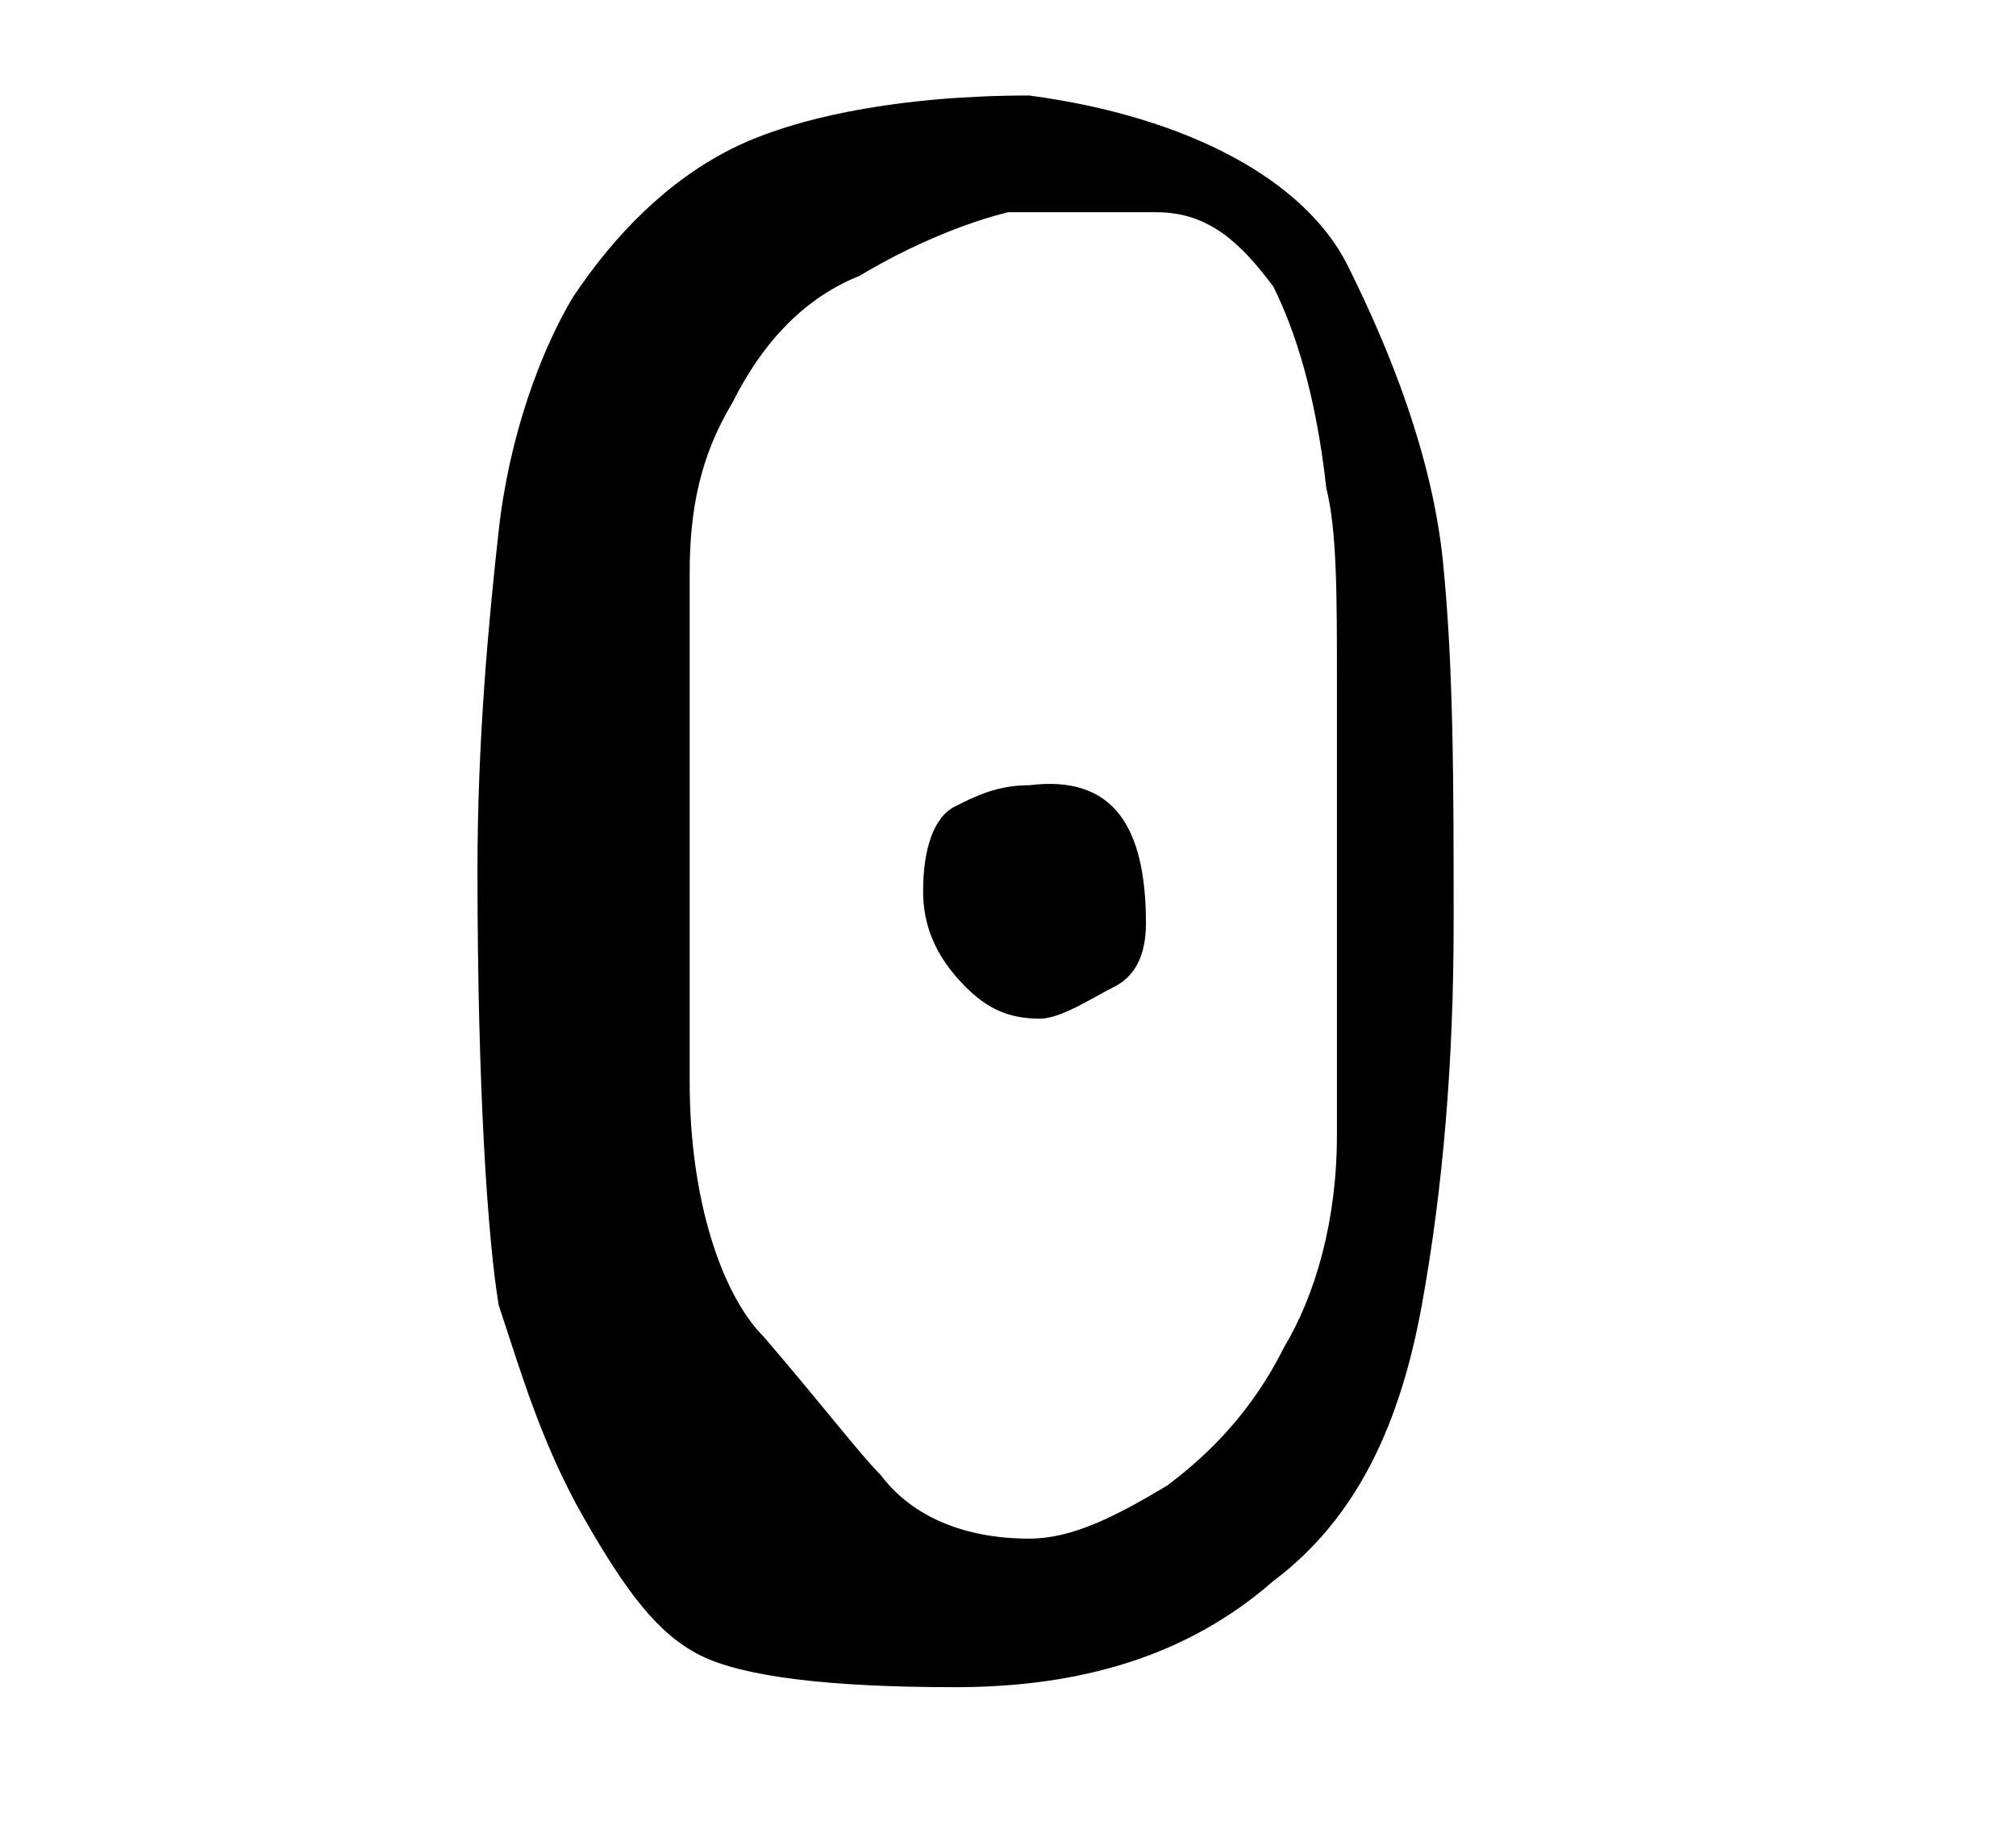 <?xml version="1.0" encoding="utf-8"?>
<!-- Generator: Adobe Illustrator 23.1.1, SVG Export Plug-In . SVG Version: 6.00 Build 0)  -->
<svg version="1.1" id="Layer_1" xmlns="http://www.w3.org/2000/svg" xmlns:xlink="http://www.w3.org/1999/xlink" x="0px" y="0px"
	 viewBox="0 0 19 17.2" style="enable-background:new 0 0 19 17.2;" xml:space="preserve">
<style type="text/css">
	.st0{enable-background:new    ;}
</style>
<g class="st0">
	<path d="M6.6,15.6c-0.4-0.2-0.7-0.6-1.1-1.3c-0.4-0.7-0.6-1.4-0.8-2c-0.1-0.6-0.2-2-0.2-4.1C4.5,7,4.6,5.9,4.7,5s0.4-1.7,0.7-2.2
		c0.4-0.6,0.9-1.1,1.5-1.4c0.6-0.3,1.6-0.5,2.8-0.5c1.5,0.2,2.6,0.8,3,1.6s0.8,1.8,0.9,2.8c0.1,1,0.1,2.1,0.1,3.4
		c0,1.3-0.1,2.5-0.3,3.6c-0.2,1.1-0.6,2-1.4,2.6c-0.8,0.7-1.8,1-3,1C7.8,15.9,7,15.8,6.6,15.6z M8.1,2.6C7.6,2.8,7.2,3.2,6.9,3.8
		c-0.3,0.5-0.4,1-0.4,1.6c0,0.4,0,0.7,0,1l0,1.8l0,2c0,1.1,0.3,2,0.7,2.4c0.6,0.7,0.9,1.1,1.1,1.3c0.3,0.4,0.8,0.6,1.4,0.6
		c0.4,0,0.8-0.2,1.3-0.5c0.4-0.3,0.8-0.7,1.1-1.3c0.3-0.5,0.5-1.2,0.5-2l0-1.5c0-0.2,0-0.4,0-0.7c0-1.1,0-1.8,0-2.1
		c0-0.8,0-1.4-0.1-1.8c-0.1-0.9-0.3-1.5-0.5-1.9c-0.3-0.4-0.6-0.7-1.1-0.7c-0.3,0-0.5,0-0.7,0c-0.1,0-0.4,0-0.7,0
		C9.1,2.1,8.6,2.3,8.1,2.6z M10.8,8.7c0,0.3-0.1,0.5-0.3,0.6S10,9.6,9.8,9.6c-0.3,0-0.5-0.1-0.7-0.3C8.8,9,8.7,8.7,8.7,8.4
		c0-0.4,0.1-0.7,0.3-0.8c0.2-0.1,0.4-0.2,0.7-0.2C10.5,7.3,10.8,7.8,10.8,8.7z"/>
</g>
</svg>
